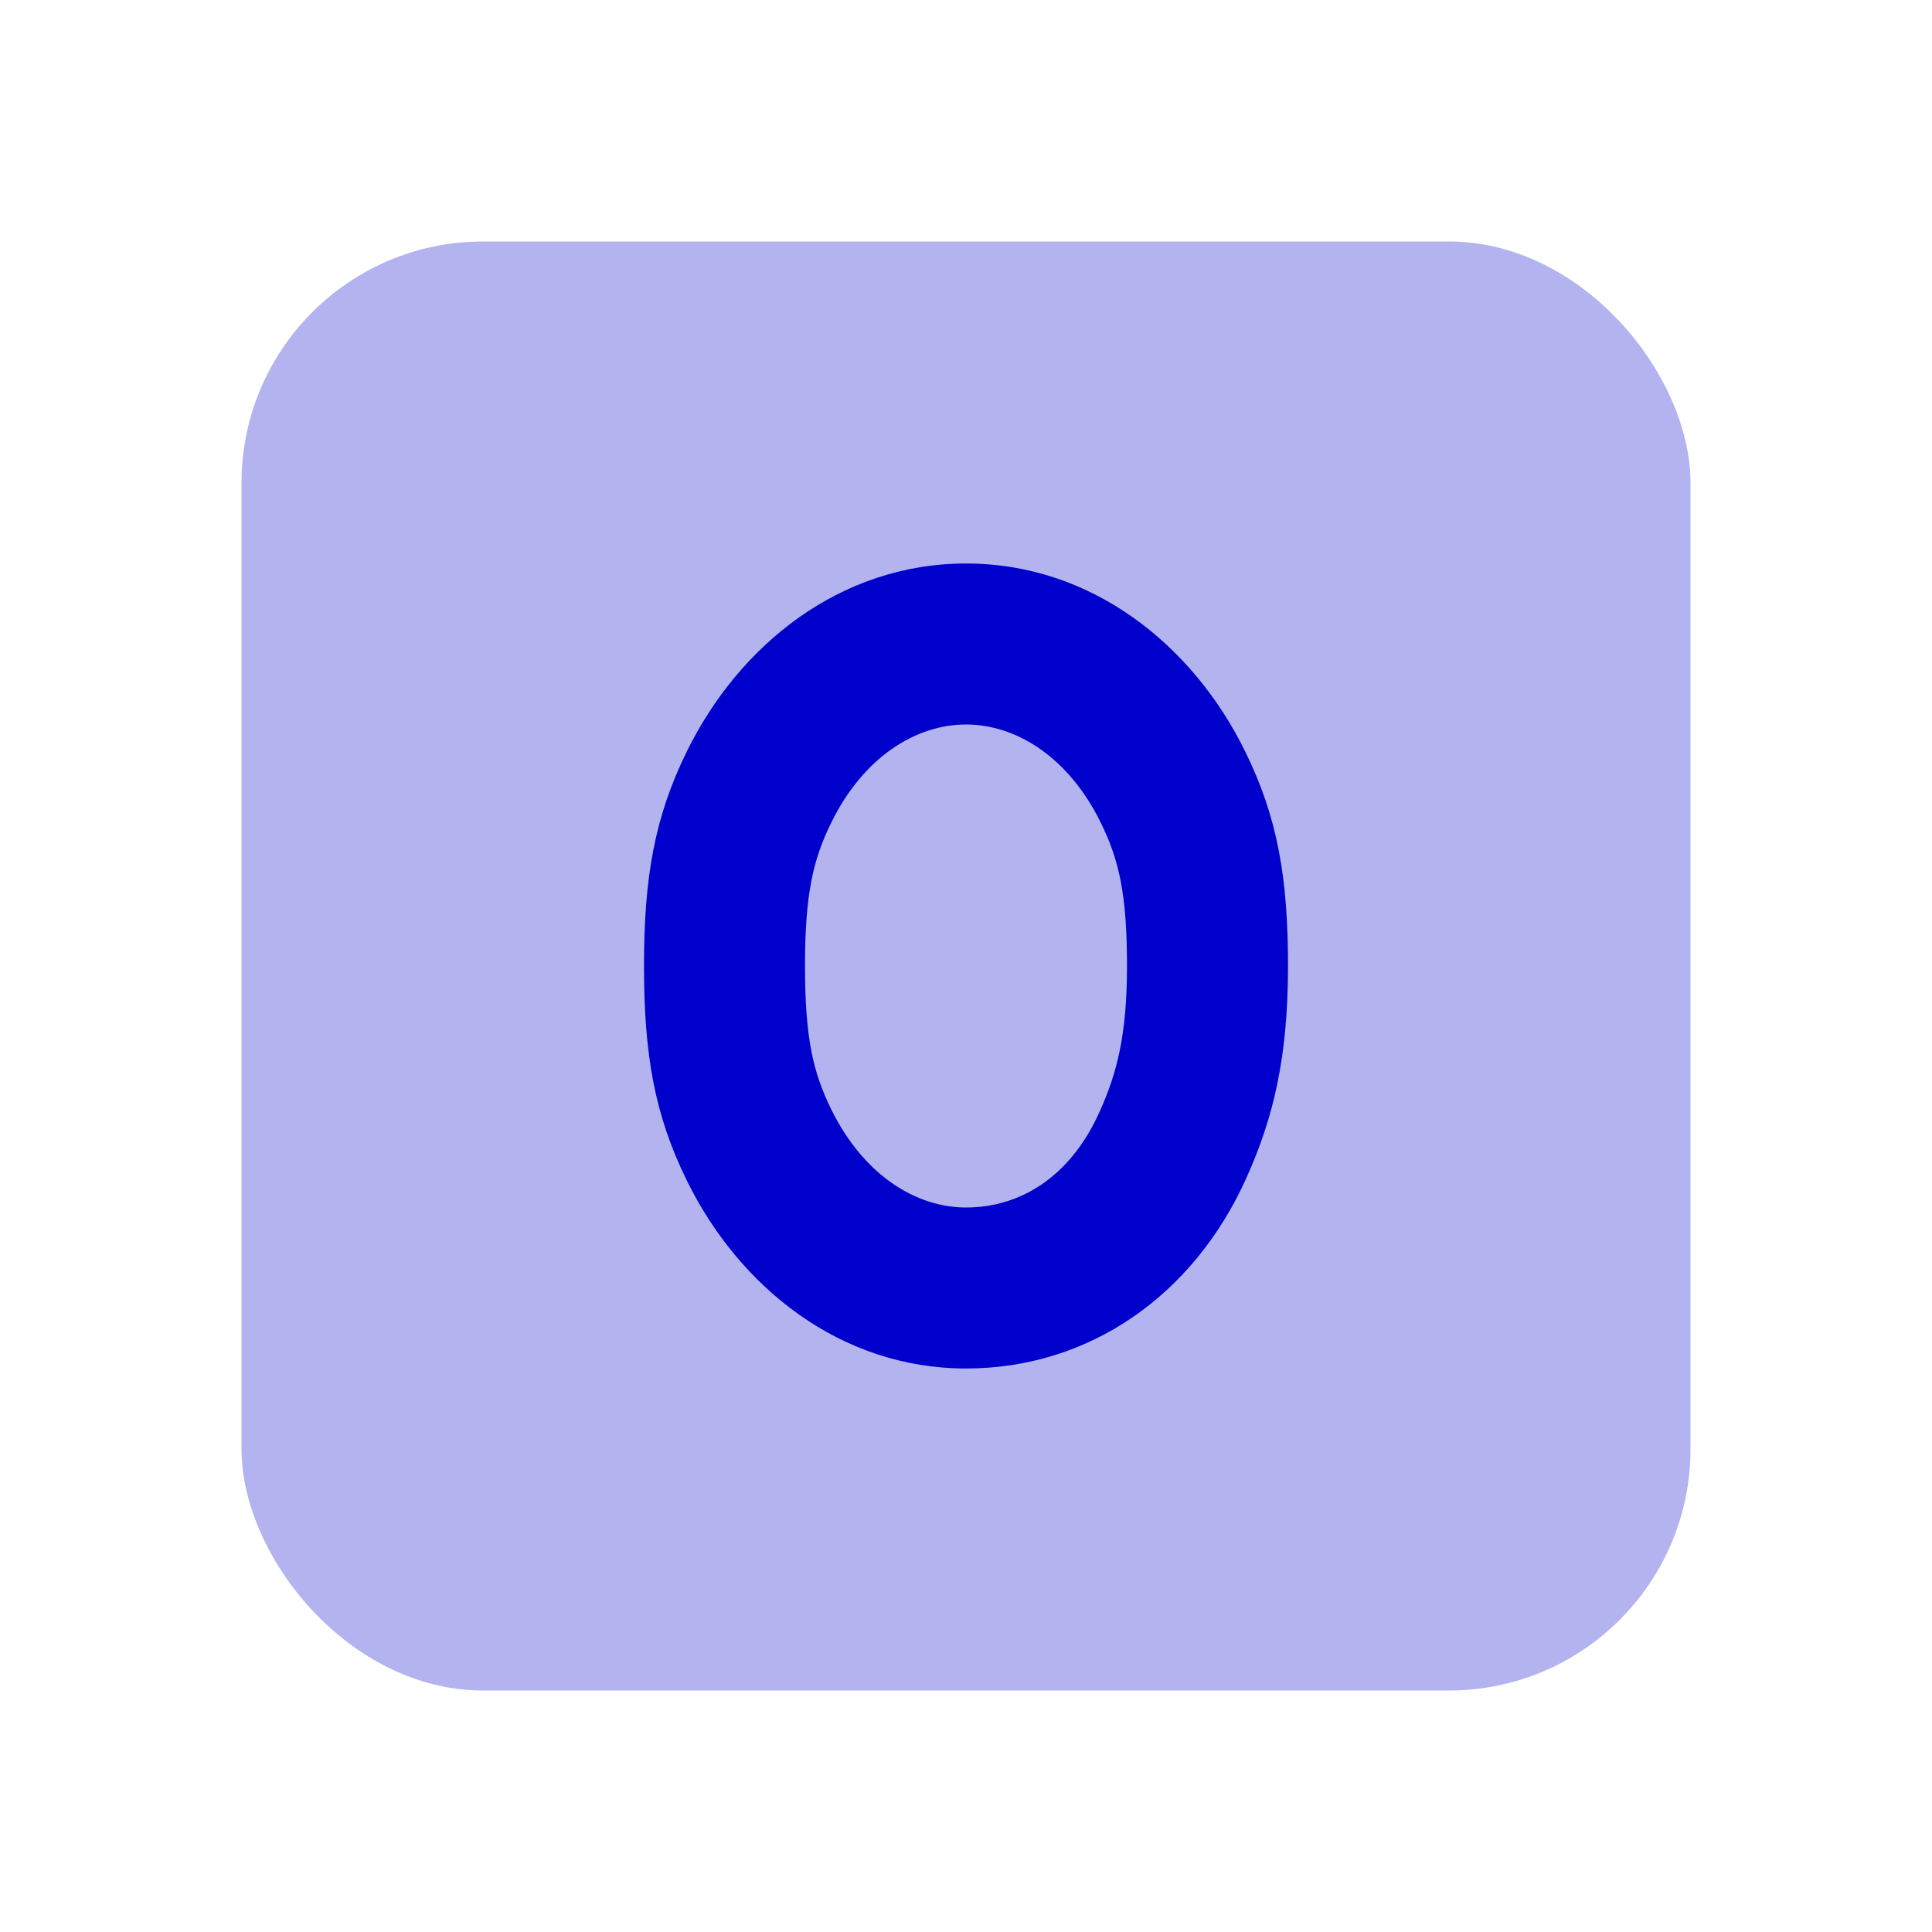 <svg width="24" height="24" viewBox="0 0 24 24" fill="none" xmlns="http://www.w3.org/2000/svg">
<rect opacity="0.3" x="3" y="3" width="18" height="18" rx="3" fill="#0000CC"/>
<path fill-rule="evenodd" clip-rule="evenodd" d="M12 9C11.375 9 10.725 9.406 10.326 10.219C10.102 10.676 10 11.099 10 12C10 12.901 10.102 13.324 10.326 13.781C10.725 14.594 11.375 15 12 15C12.66 15 13.29 14.634 13.659 13.812C13.87 13.343 14 12.87 14 12C14 11.099 13.898 10.676 13.674 10.219C13.275 9.406 12.625 9 12 9ZM8.531 9.337C9.184 8.006 10.443 7 12 7C13.557 7 14.816 8.006 15.469 9.337C15.869 10.151 16 10.901 16 12C16 13.13 15.82 13.885 15.483 14.633C14.823 16.101 13.522 17 12 17C10.443 17 9.184 15.994 8.531 14.663C8.131 13.849 8 13.099 8 12C8 10.901 8.131 10.151 8.531 9.337Z" fill="#0000CC"/>
</svg>
